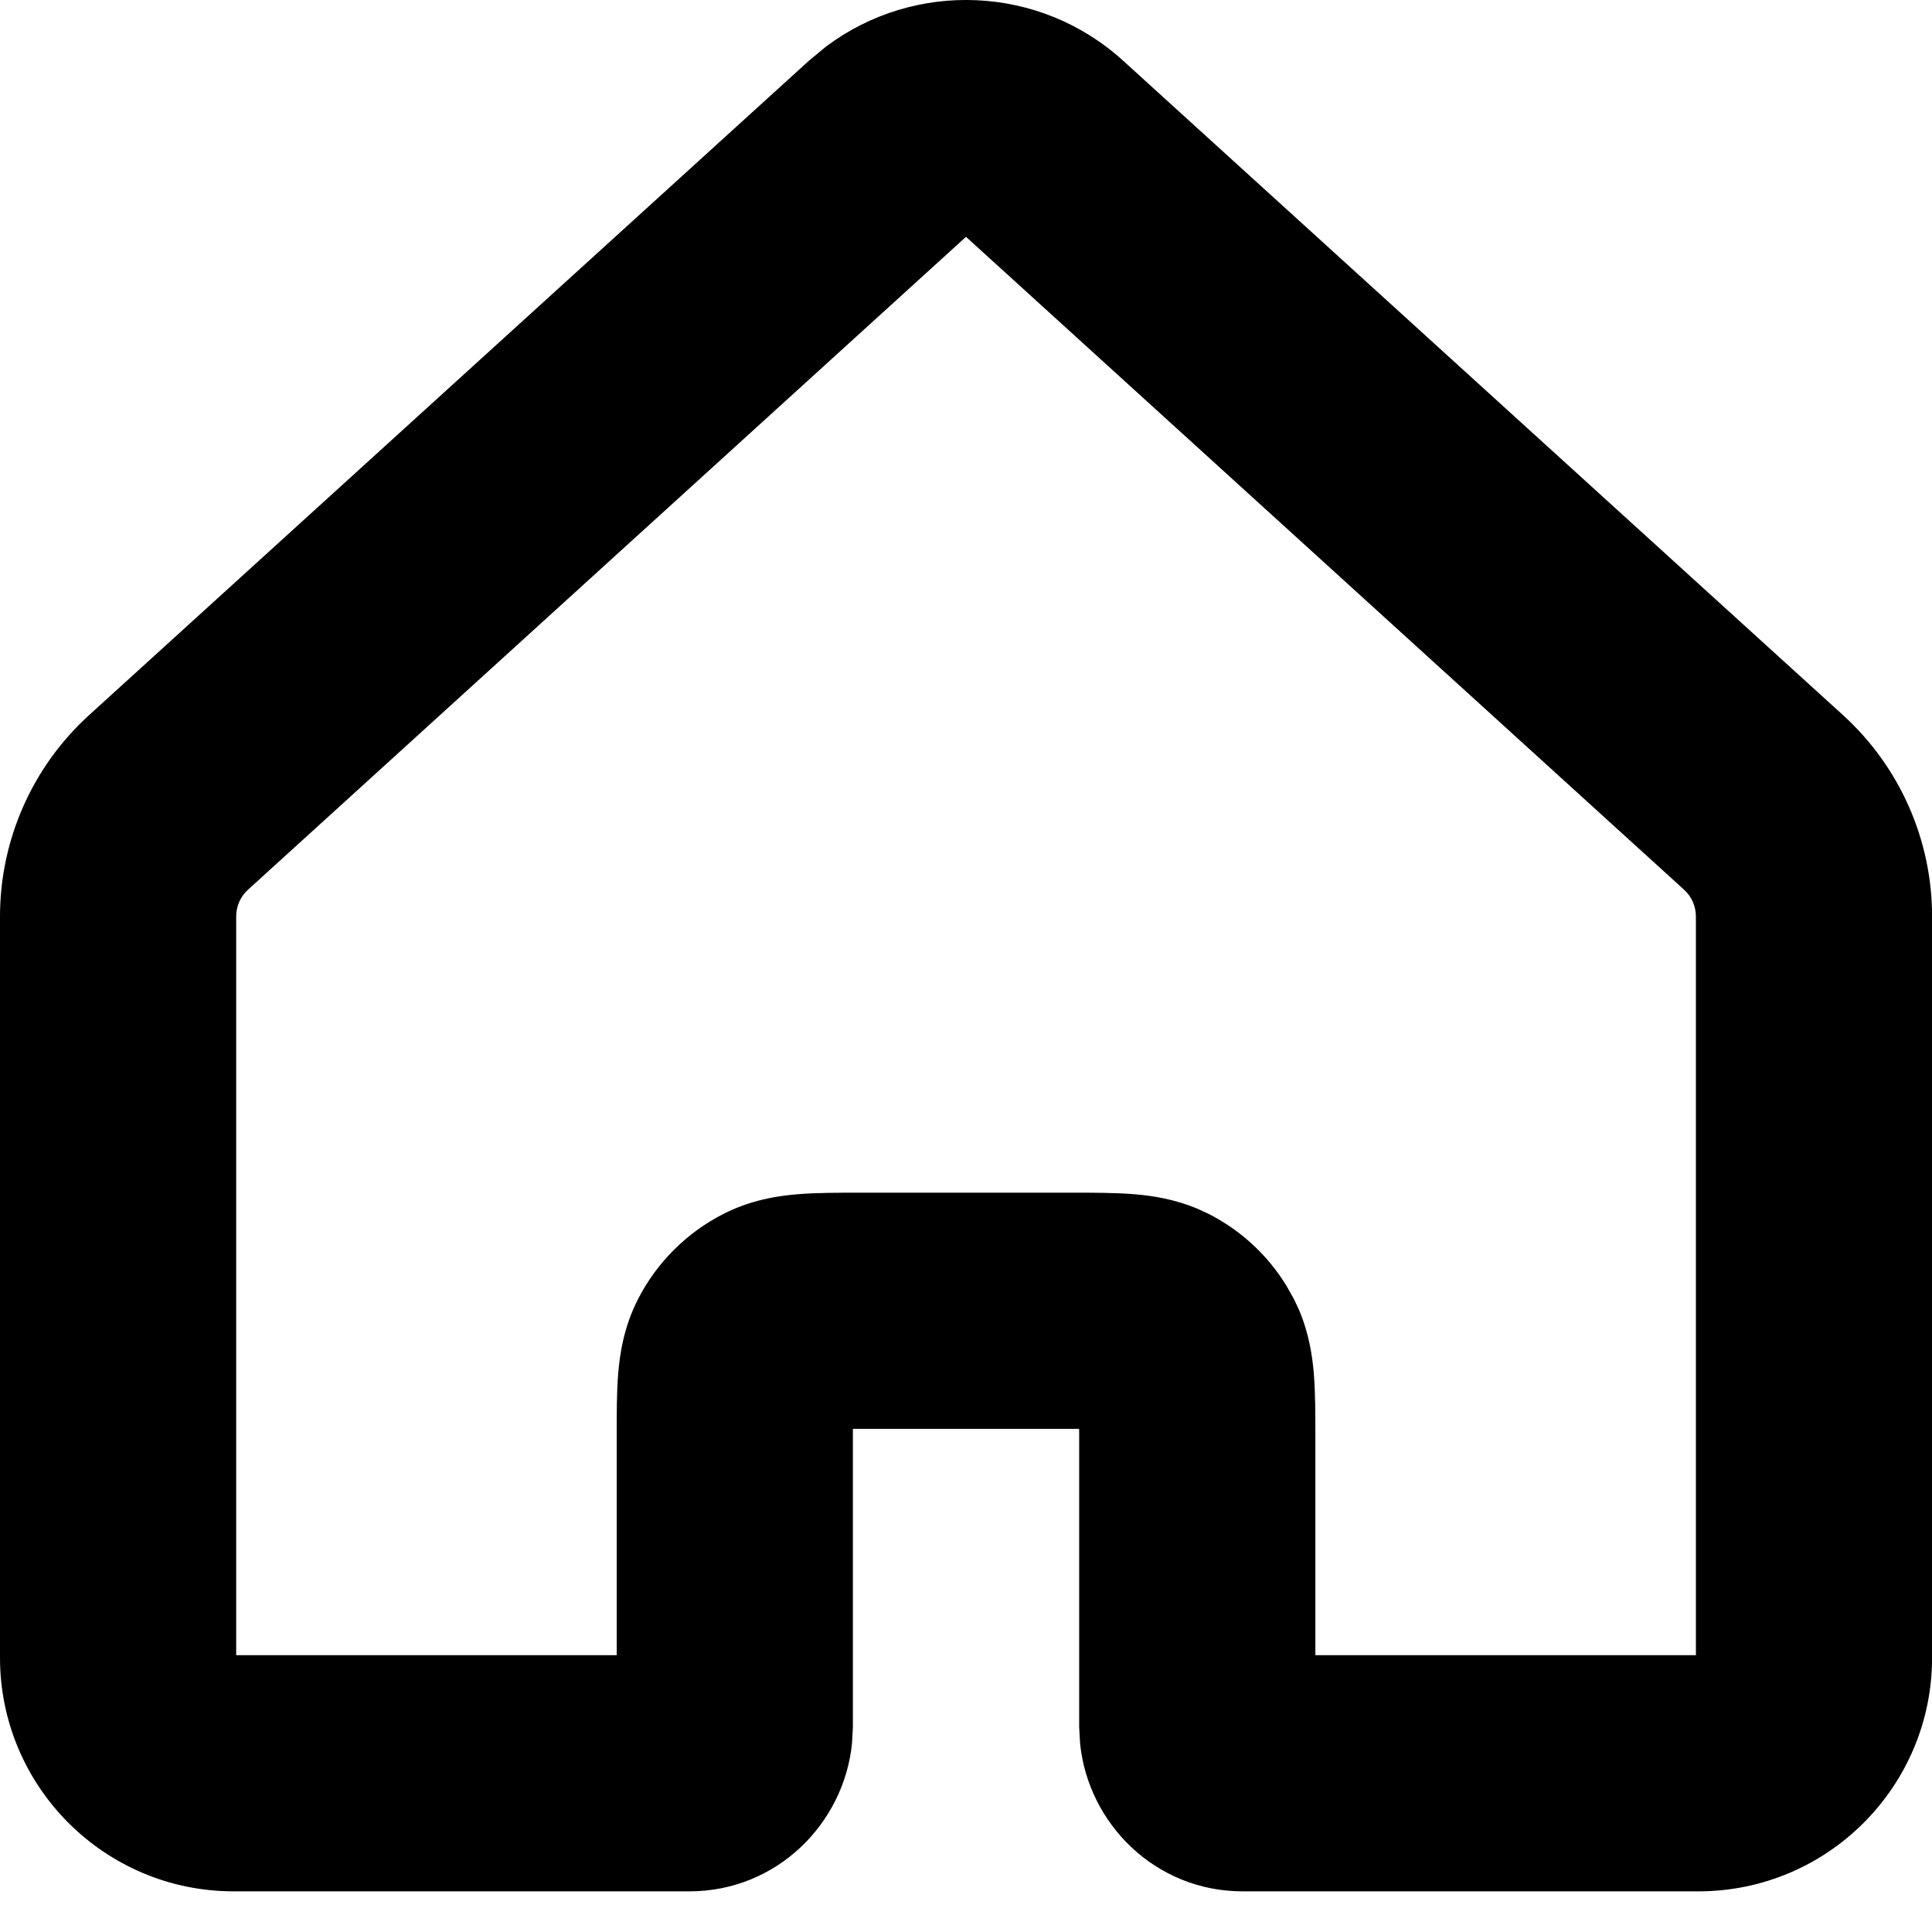 <svg width="24" height="24" viewBox="0 0 24 24" fill="none" xmlns="http://www.w3.org/2000/svg">
<path fill-rule="evenodd" clip-rule="evenodd" d="M10.262 0.578C11.364 -0.248 12.915 -0.189 13.953 0.755L22.894 8.883C23.598 9.523 24.001 10.432 24.001 11.385V20.593C24 22.196 22.7 23.495 21.098 23.495H15.437C14.353 23.495 13.517 22.655 13.417 21.656L13.406 21.454V17.815C13.406 17.793 13.405 17.771 13.405 17.75H10.595V21.454L10.584 21.656C10.484 22.655 9.648 23.495 8.564 23.495H2.903C1.301 23.495 0.001 22.196 0 20.593V11.385C9.32454e-05 10.432 0.403 9.523 1.107 8.883L10.048 0.755L10.262 0.578ZM3.08 11.053C2.986 11.138 2.934 11.259 2.934 11.385V20.561H7.661V17.815C7.661 17.573 7.66 17.302 7.679 17.069C7.699 16.82 7.749 16.484 7.925 16.14C8.159 15.681 8.532 15.312 8.984 15.081C9.327 14.906 9.661 14.855 9.911 14.835C10.144 14.816 10.415 14.816 10.659 14.816H13.341C13.585 14.816 13.857 14.816 14.09 14.835C14.309 14.853 14.591 14.894 14.888 15.021L15.017 15.081C15.415 15.284 15.749 15.593 15.981 15.973L16.075 16.14L16.135 16.268C16.262 16.565 16.303 16.847 16.321 17.066C16.34 17.3 16.34 17.571 16.34 17.815V20.561H21.067V11.385C21.067 11.259 21.015 11.138 20.921 11.053L12 2.942L3.08 11.053Z" fill="black"/>
</svg>
